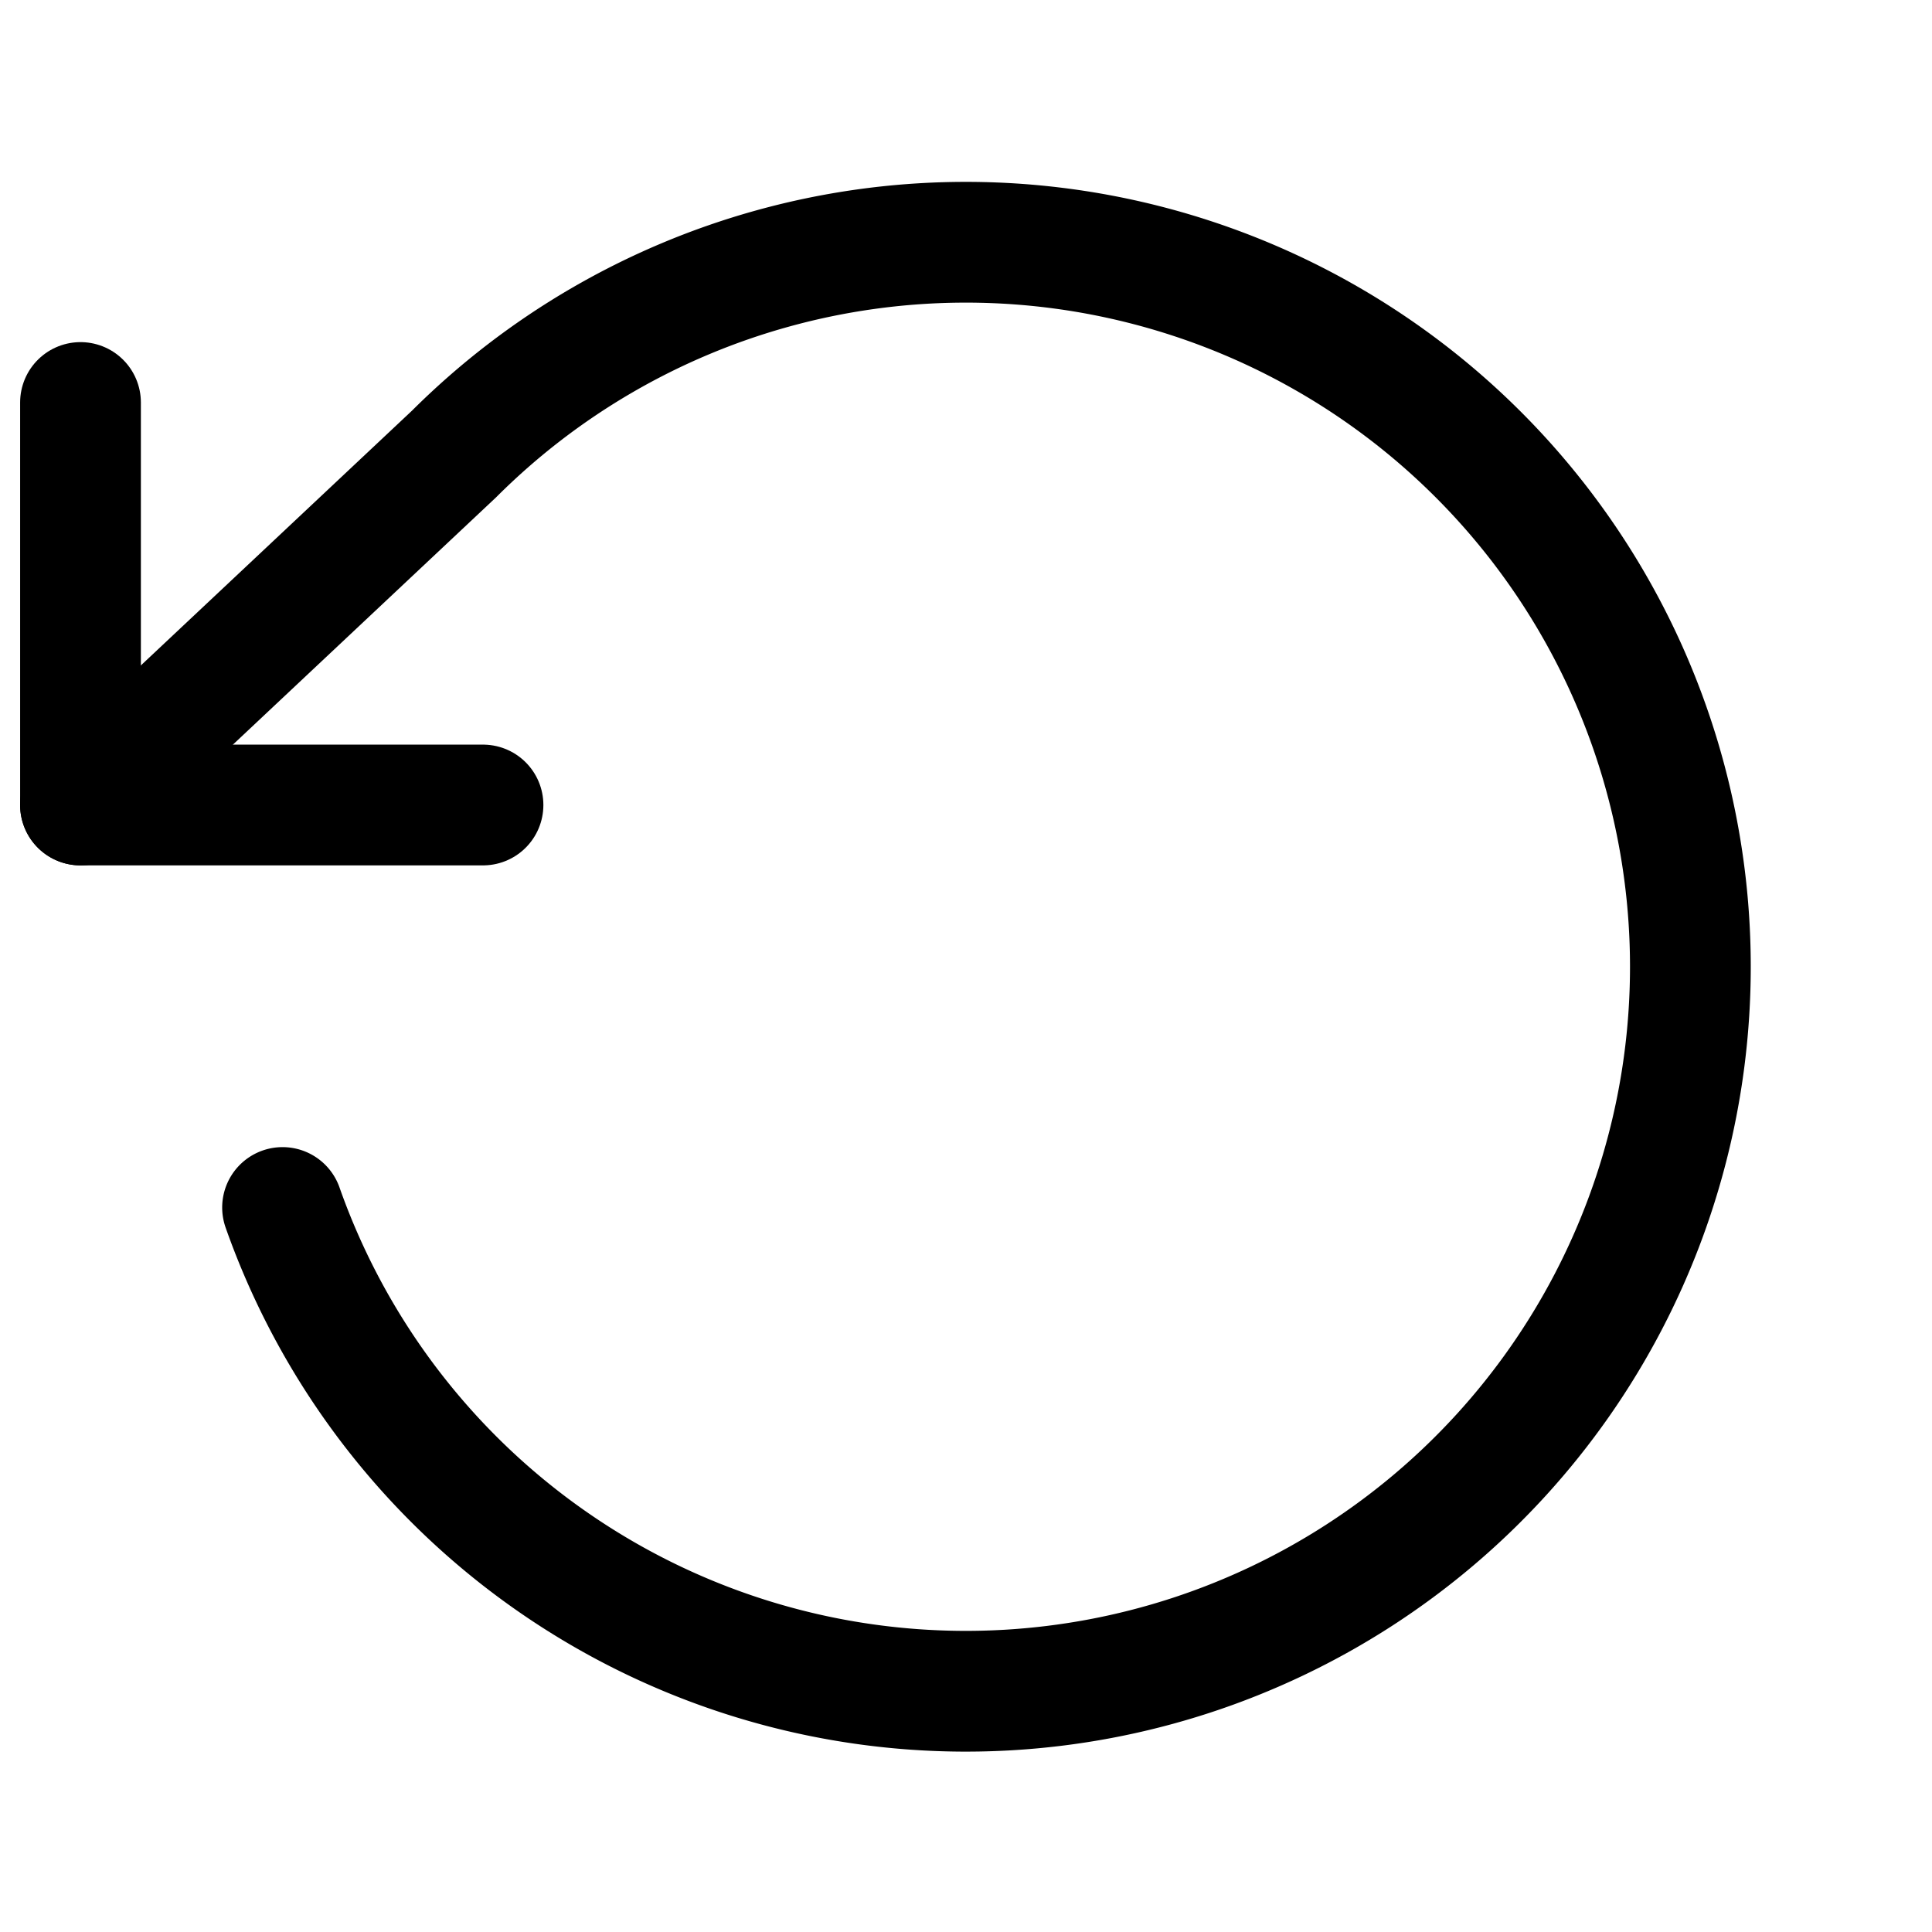 <svg viewBox="0 0 24 24" width="24" height="24" stroke="currentColor" stroke-width="1.5" fill="none" stroke-linecap="round" stroke-linejoin="round"><polyline points="1 5 1 10 6 10"></polyline><path d="M3.51 15a9 9 0 1 0 2.13-9.36L1 10"></path></svg>
